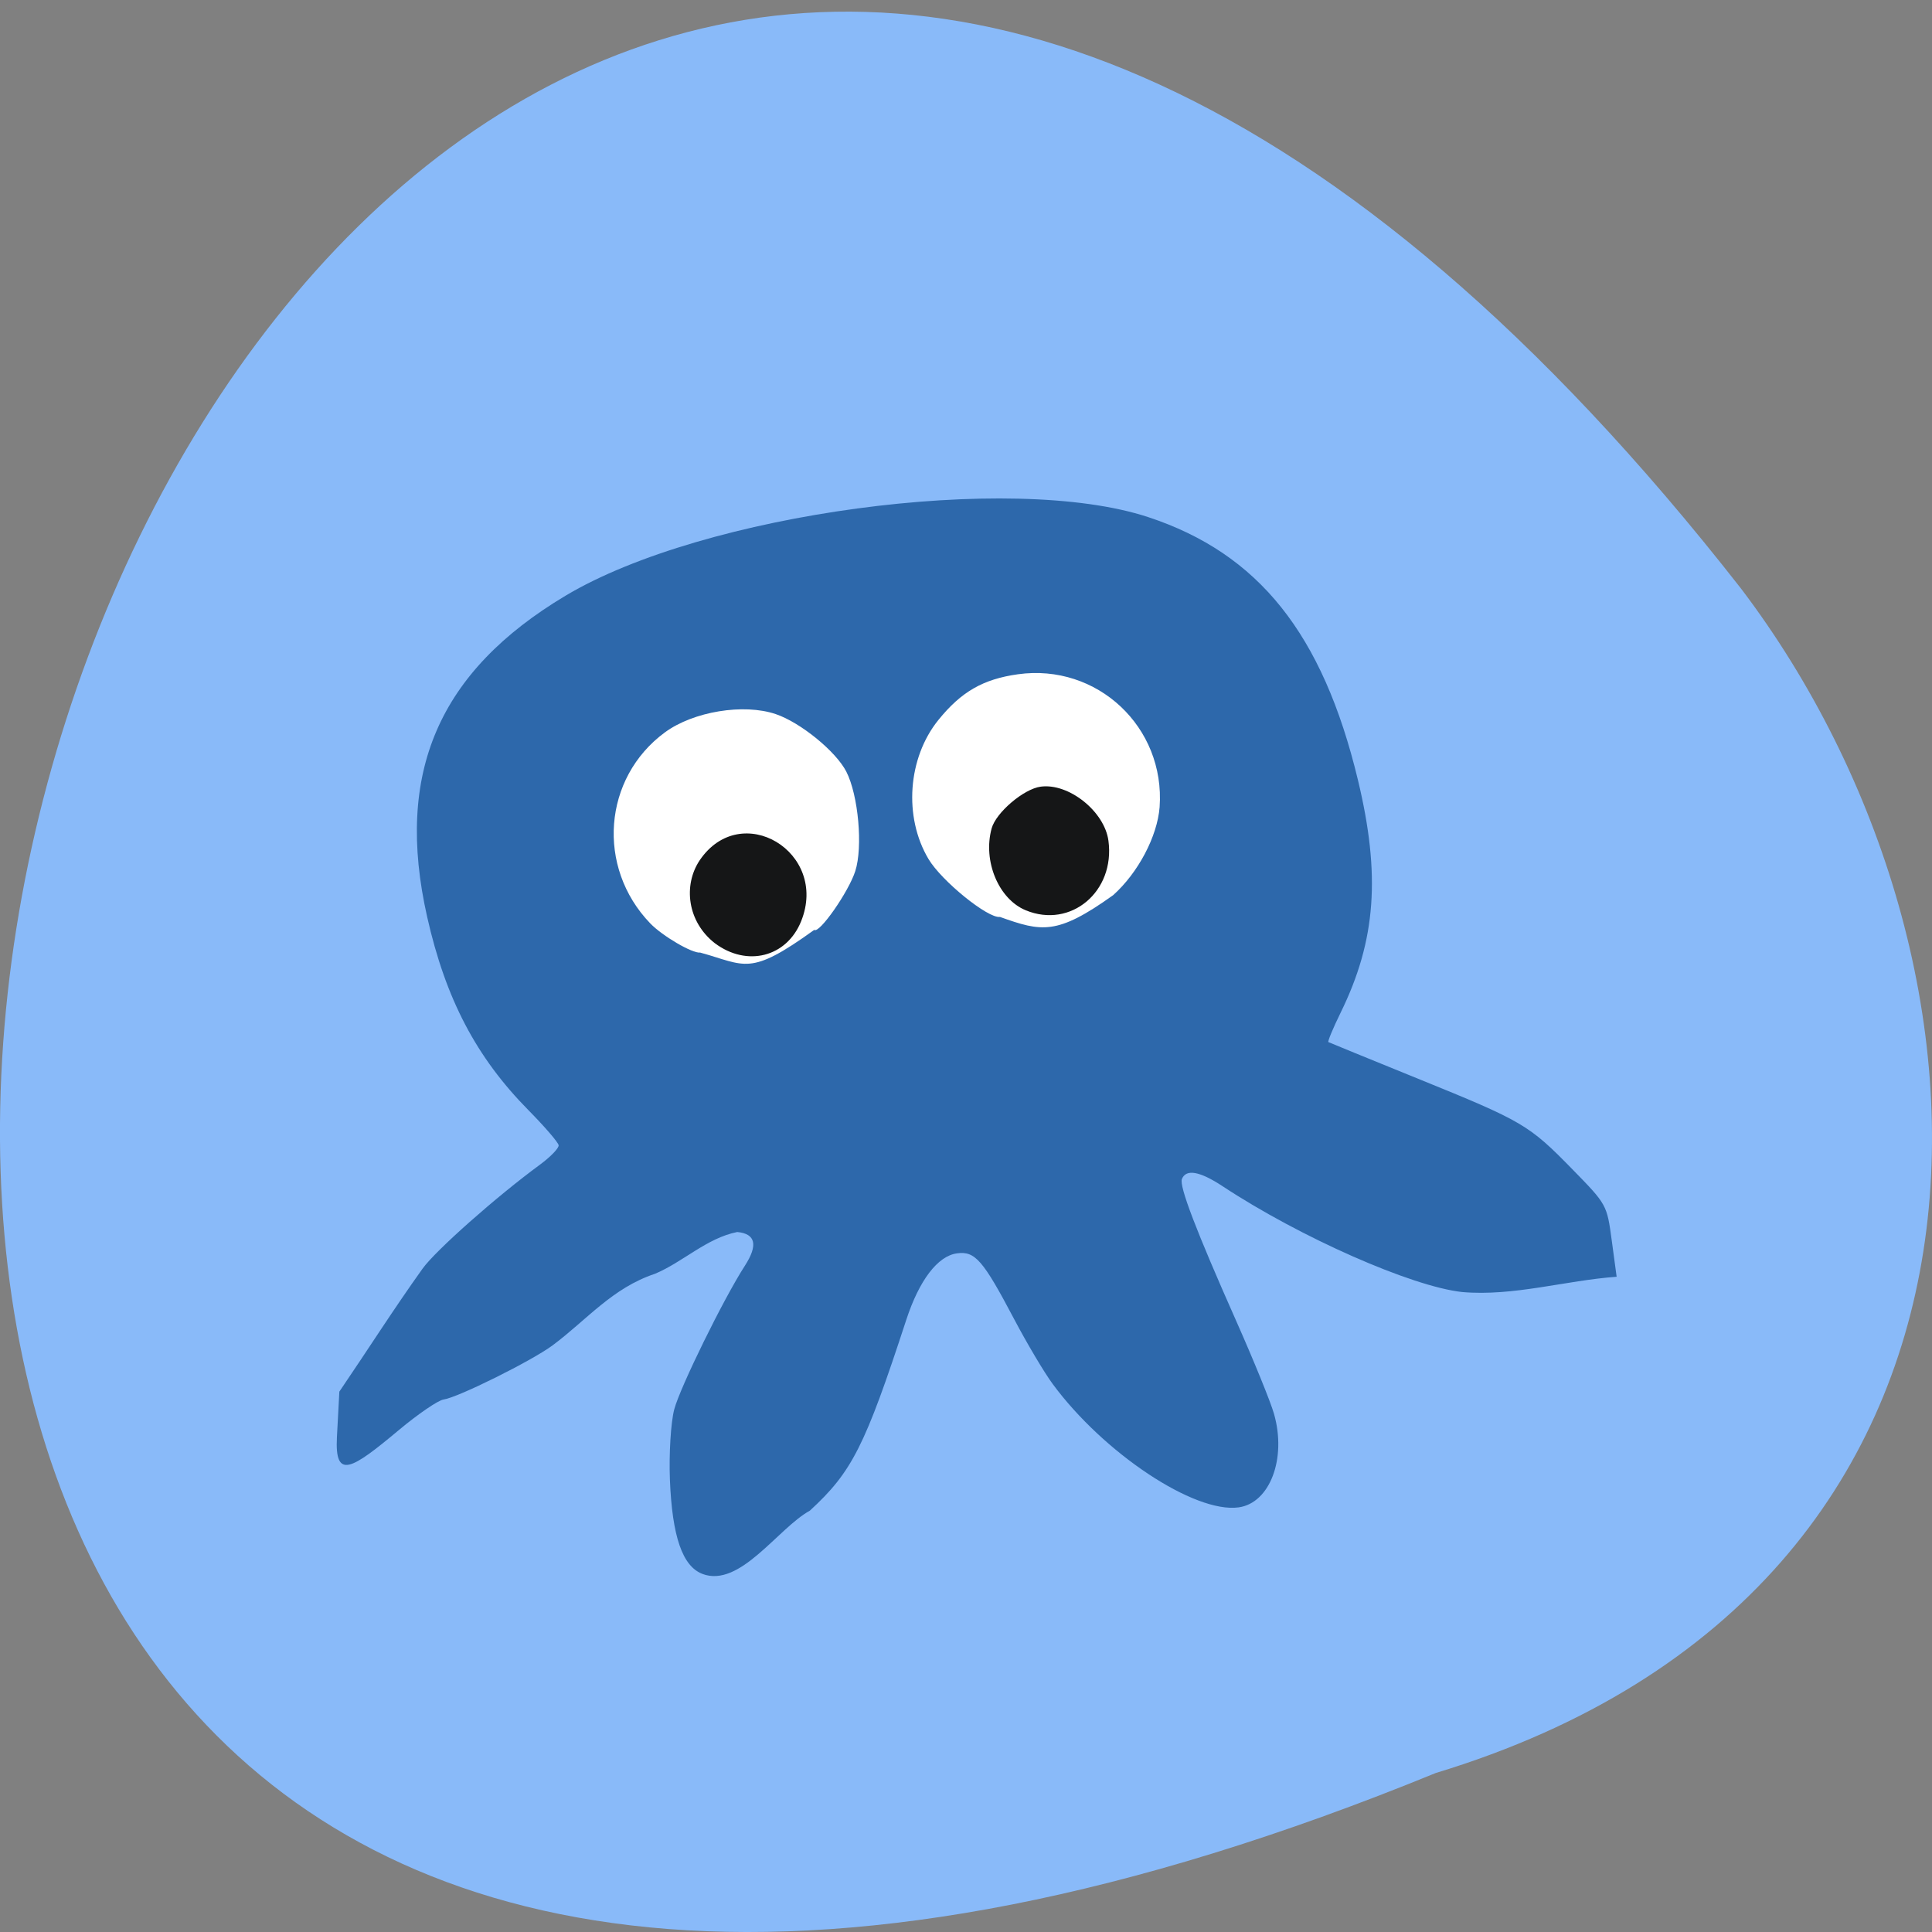 <svg xmlns="http://www.w3.org/2000/svg" viewBox="0 0 256 256"><rect x="0" y="0" width="256" height="256" fill="#808080" stroke="none"/><path d="m 190.25 234.93 c -329.42 134.84 -174.65 -432.29 40.478 -156.9 37.47 49.41 40.36 132.37 -40.478 156.9 z" fill="#89baf9" color="#000"/><g transform="matrix(0.657 -0.09 0.095 0.705 25.932 49.24)"><path d="m 155.89 116.34 a 41.41 21.652 0 1 1 -82.82 0 41.41 21.652 0 1 1 82.82 0 z" transform="matrix(1.598 0.205 -0.277 1.909 -25.855 -145.85)" fill="#fff" stroke="#fff"/><path d="m 68.27 234.69 c -3.755 -1.9 -5 -7.658 -3.937 -18.17 0.488 -4.813 1.719 -10.621 2.736 -12.906 1.759 -3.953 12.793 -19.263 17.808 -24.709 3.205 -3.481 3.01 -5.643 -0.596 -6.434 -6.225 0.353 -11.556 4.178 -17.406 5.63 -8.842 1.551 -14.654 6.735 -22.19 10.624 -4.609 2.351 -20.16 7.234 -23.03 7.234 -1.083 0 -5.429 2.025 -9.657 4.5 -10.396 6.086 -14.07 7.659 -12.465 -0.255 l 1.694 -8.333 c 6.612 -6.848 12.991 -13.904 19.775 -20.606 3.082 -3.03 16.519 -11.406 25.975 -16.194 2.337 -1.184 4.25 -2.591 4.25 -3.127 0 -0.536 -2.27 -3.789 -5.04 -7.23 -8.924 -11.07 -13.428 -22.619 -14.904 -38.23 -2.589 -27.364 8.786 -44.992 35.998 -55.789 29.534 -11.718 91.46 -11.595 117.45 0.234 20.894 9.508 31.448 25.942 34.515 53.747 2.01 18.18 -0.691 30.13 -9.596 42.526 -1.956 2.723 -3.413 5.05 -3.238 5.166 0.175 0.119 7.744 4.189 16.819 9.05 19.643 10.511 20.676 11.27 28.17 20.675 5.812 7.292 5.828 7.332 5.828 14.09 v 6.778 c -10.175 -0.611 -20.963 1.036 -30.968 -1.078 -9.85 -2.27 -30.649 -14.19 -44.635 -25.58 -4.129 -3.363 -6.773 -4.161 -7.875 -2.378 -0.76 1.229 1.419 9.86 6.949 27.536 2.409 7.7 4.67 15.862 5.02 18.14 1.332 8.57 -3.196 16.363 -9.507 16.363 -8.916 0 -25.293 -13.428 -33.54 -27.5 -1.359 -2.319 -4.01 -8.138 -5.893 -12.932 -4.588 -11.686 -5.913 -13.567 -9.562 -13.567 -3.888 0 -8.193 4.01 -11.817 11 -11.553 22.292 -14.79 26.679 -24.18 32.765 -6.84 2.462 -15.897 12.523 -22.959 8.962 z m 99.46 -114.89 c 5.524 -3.491 10.289 -9.704 11.528 -15.06 3.274 -14.63 -8.526 -28.15 -24.526 -28.1 -7.01 0.021 -11.674 1.787 -16.951 6.42 -7.099 6.233 -9.51 17.02 -5.678 25.409 2 4.385 10.187 12.5 12.607 12.5 7.856 3.783 10.745 4.871 23.02 -1.168 z m -60.14 -1.136 c 0.88 0.88 7.829 -6.151 9.696 -9.812 2.176 -4.265 2.634 -13.913 0.882 -18.569 -1.507 -4 -7.749 -10.232 -12.44 -12.412 -6.074 -2.823 -16.255 -2.567 -22.432 0.563 -13.489 6.835 -17.23 23.16 -7.997 34.897 2.078 2.641 7.538 6.625 9.09 6.633 8.73 3.483 9.03 5.733 23.2 -1.3 z" fill="#2d68ab"/><path d="m 87.55 118.61 c -4.884 -4.666 -4.75 -11.484 -0.81 -15.662 9.82 -10.25 25.853 1.703 18.487 13.784 -3.818 6.263 -11.95 7.127 -17.677 1.878 z m 62.44 1.781 c -5.081 -2.757 -7.203 -10.179 -4.566 -15.968 1.283 -2.817 7.387 -6.467 10.813 -6.467 5.664 0 11.99 6.165 11.99 11.685 0 9.554 -9.798 15.329 -18.237 10.75 z" fill="#151617"/></g></svg>